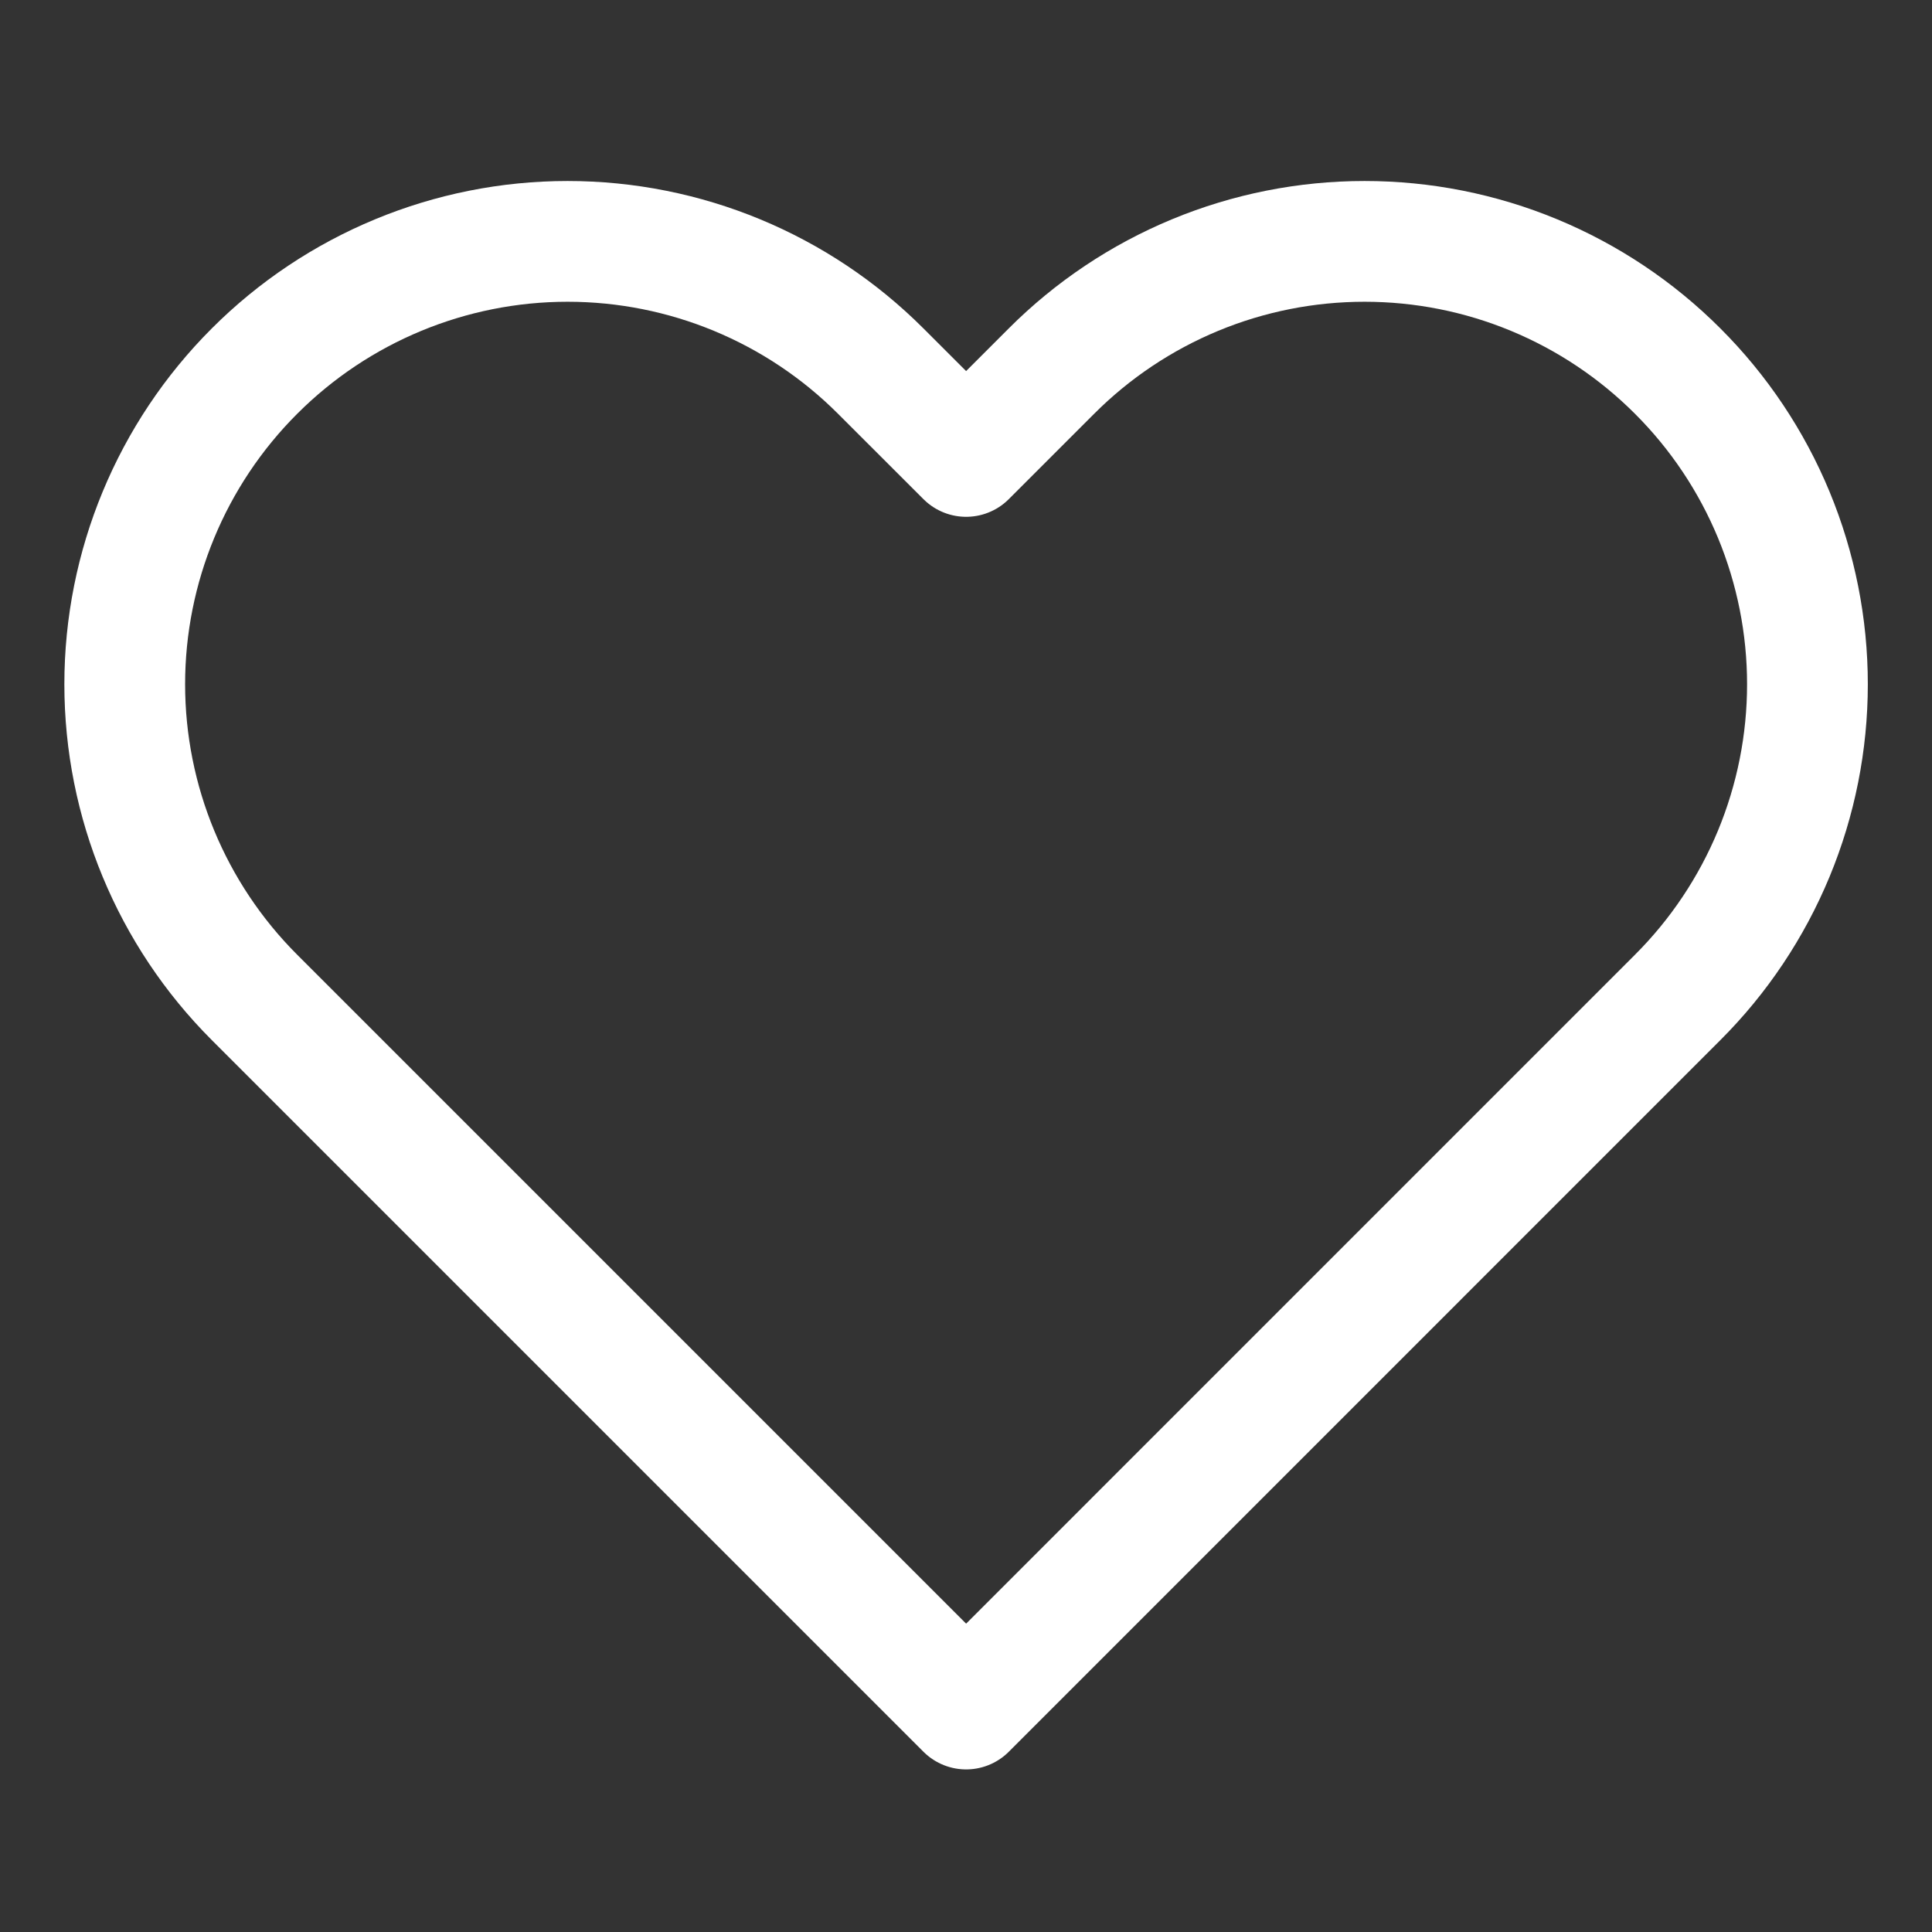<svg width="32" height="32" viewBox="0 0 32 32" fill="none" xmlns="http://www.w3.org/2000/svg">
<rect x="0" y="0" width="32" height="32" fill="#333333" stroke="none"/>
<path d="M27.788 6.147C27.107 5.465 26.299 4.925 25.409 4.556C24.519 4.187 23.565 3.998 22.602 3.998C21.638 3.998 20.684 4.187 19.794 4.556C18.904 4.925 18.096 5.465 17.415 6.147L16.002 7.56L14.588 6.147C13.213 4.771 11.347 3.998 9.401 3.998C7.456 3.998 5.59 4.771 4.215 6.147C2.839 7.522 2.066 9.388 2.066 11.333C2.066 13.279 2.839 15.144 4.215 16.52L5.628 17.933L16.002 28.307L26.375 17.933L27.788 16.52C28.47 15.839 29.01 15.03 29.379 14.14C29.747 13.251 29.937 12.297 29.937 11.333C29.937 10.37 29.747 9.416 29.379 8.526C29.01 7.636 28.47 6.828 27.788 6.147V6.147Z" stroke="white" stroke-width="2" stroke-linecap="round" stroke-linejoin="round"/>
</svg>
